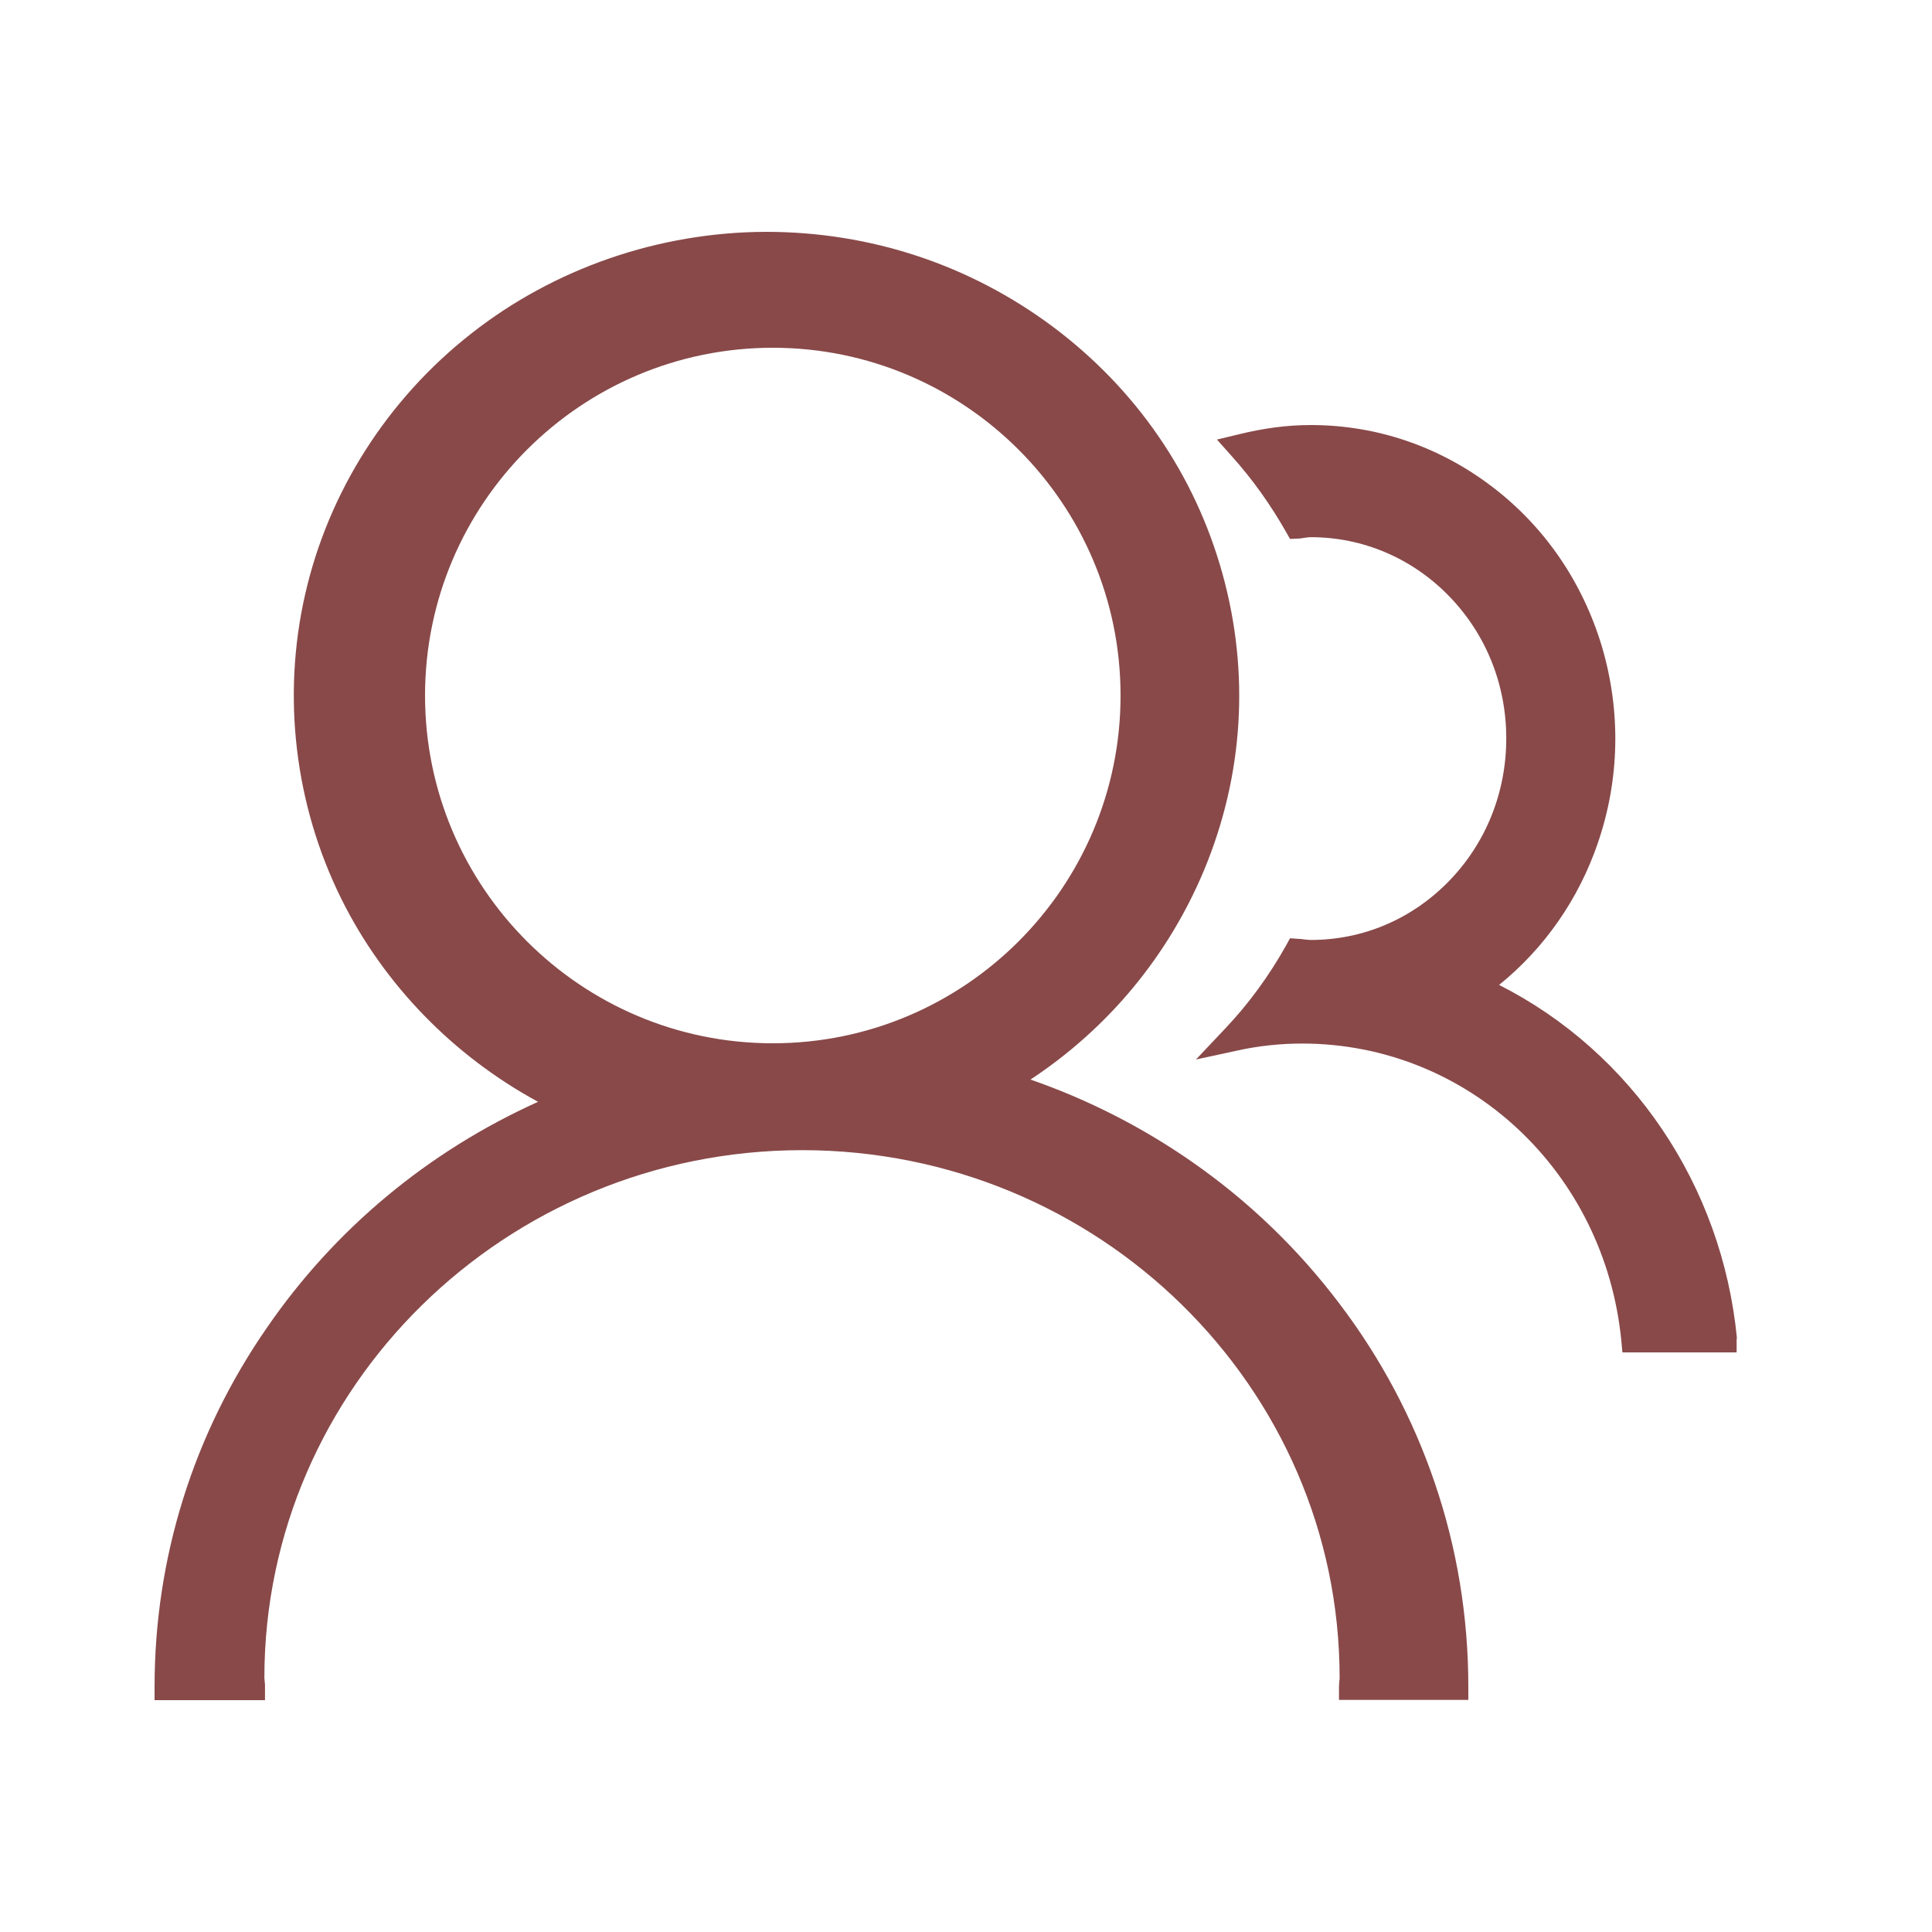 <?xml version="1.0" encoding="UTF-8"?>
<svg width="50px" height="50px" viewBox="0 0 50 50" version="1.1" xmlns="http://www.w3.org/2000/svg" xmlns:xlink="http://www.w3.org/1999/xlink">
    <title>在岗人数</title>
    <defs>
        <filter id="filter-1">
            <feColorMatrix in="SourceGraphic" type="matrix" values="0 0 0 0 0.863 0 0 0 0 0.863 0 0 0 0 0.863 0 0 0 1 0"></feColorMatrix>
        </filter>
    </defs>
    <g id="页面-1" stroke="none" stroke-width="1" fill="none" fill-rule="evenodd">
        <g id="三体官网-算法商场" transform="translate(-692, -2601)">
            <g id="编组-8备份-3" transform="translate(360, 2271)">
                <g id="在岗人数" transform="translate(305, 297)" filter="url(#filter-1)">
                    <g transform="translate(27, 33)">
                        <rect id="矩形" fill="#000000" fill-rule="nonzero" opacity="0" x="0" y="0" width="50" height="50"></rect>
                        <path d="M44.951,34.624 C44.565,30.676 42.232,27.228 38.796,25.49 C39.97,24.54 40.85,23.28 41.351,21.821 C41.917,20.171 41.953,18.418 41.459,16.738 C40.958,15.066 39.977,13.63 38.61,12.591 C37.243,11.552 35.625,11 33.922,11 C33.313,11 32.705,11.081 32.047,11.243 L31.495,11.376 L31.875,11.803 C32.412,12.4 32.884,13.063 33.285,13.77 L33.385,13.947 L33.585,13.939 C33.65,13.939 33.714,13.924 33.772,13.917 C33.829,13.91 33.879,13.902 33.922,13.902 C35.275,13.902 36.549,14.448 37.501,15.427 C38.46,16.414 38.982,17.718 38.982,19.11 C38.982,20.503 38.46,21.814 37.501,22.801 C36.541,23.788 35.275,24.326 33.922,24.326 C33.872,24.326 33.814,24.319 33.743,24.311 C33.693,24.304 33.643,24.297 33.593,24.297 L33.385,24.282 L33.285,24.466 C32.848,25.247 32.319,25.976 31.703,26.624 L30.951,27.42 L32.004,27.192 C32.569,27.066 33.142,27.007 33.7,27.007 C37.98,27.007 41.53,30.315 41.96,34.698 L41.988,35 L44.944,35 L44.944,34.661 L44.951,34.624 L44.951,34.624 Z" id="路径" fill="#894949" fill-rule="nonzero"></path>
                        <path d="M37.129,38.369 C36.564,36.707 35.731,35.142 34.661,33.734 C33.591,32.319 32.316,31.091 30.856,30.073 C29.565,29.174 28.159,28.456 26.669,27.939 C28.686,26.606 30.23,24.742 31.162,22.518 C32.186,20.054 32.346,17.404 31.636,14.843 C30.925,12.282 29.404,10.073 27.258,8.463 C25.103,6.854 22.536,6 19.823,6 C17.058,6.007 14.338,6.943 12.183,8.643 C10.021,10.343 8.5,12.731 7.897,15.382 C7.293,18.033 7.629,20.833 8.836,23.267 C9.937,25.483 11.732,27.325 13.925,28.515 C11.083,29.796 8.668,31.803 6.911,34.356 C5.001,37.111 4,40.324 4,43.656 L4,44 L6.858,44 L6.858,43.656 C6.858,43.603 6.858,43.558 6.85,43.513 C6.85,43.476 6.842,43.446 6.842,43.423 C6.842,35.898 13.084,29.773 20.756,29.766 C28.427,29.766 34.669,35.891 34.669,43.416 C34.669,43.446 34.669,43.476 34.661,43.513 C34.661,43.558 34.653,43.603 34.653,43.648 L34.653,43.993 L38,43.993 L38,43.648 C38,41.851 37.71,40.069 37.129,38.369 Z M29,18 C29,22.965 24.965,27 20,27 C15.035,27 11,22.965 11,18 C11,13.035 15.035,9 20,9 C24.965,9 29,13.035 29,18 Z" id="形状" fill="#894949" fill-rule="nonzero"></path>
                    </g>
                </g>
            </g>
        </g>
    </g>
</svg>